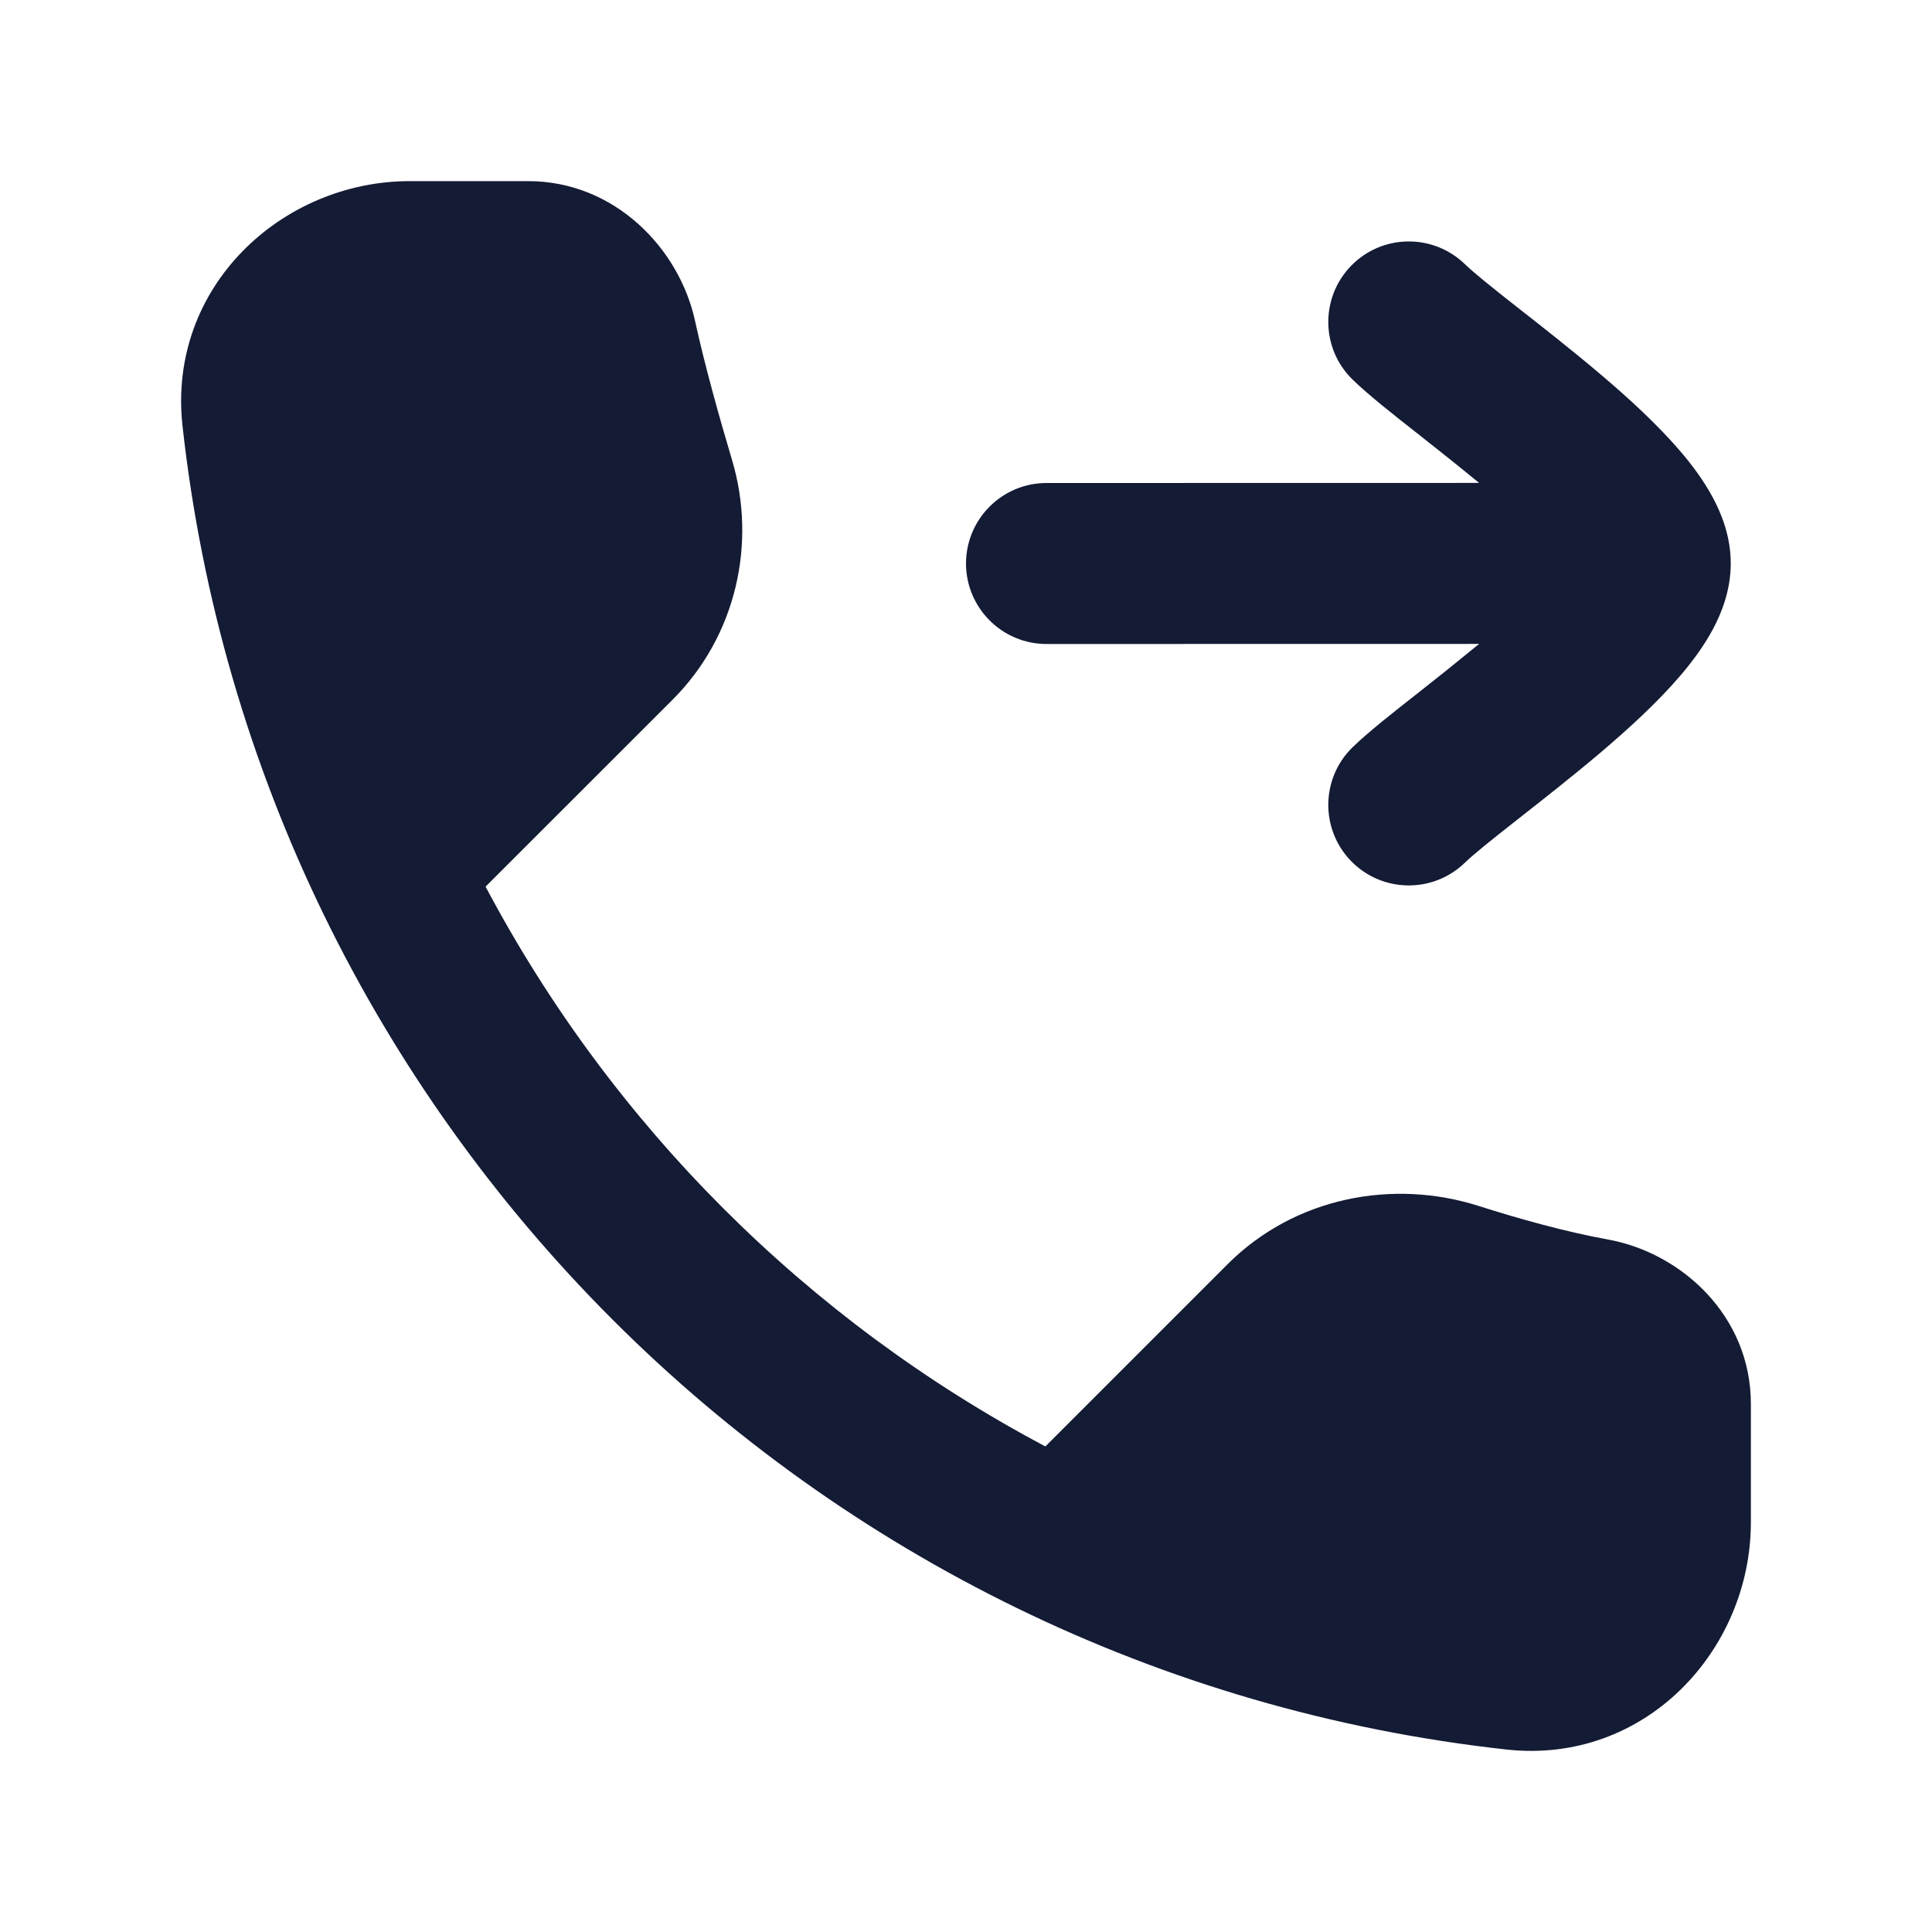 <svg width="24" height="24" viewBox="0 0 24 24" fill="none" xmlns="http://www.w3.org/2000/svg">
<path d="M18.711 21.733C20.436 21.924 21.75 20.499 21.75 18.91V17.44C21.75 16.343 20.884 15.563 19.977 15.398C19.447 15.302 18.869 15.14 18.369 14.981C17.306 14.642 16.086 14.869 15.25 15.704L12.986 17.968C10.028 16.401 7.598 13.972 6.032 11.014L8.354 8.693C9.143 7.905 9.404 6.753 9.093 5.712C8.929 5.163 8.751 4.522 8.634 3.986C8.439 3.089 7.638 2.25 6.561 2.25H5.09C3.502 2.25 2.077 3.564 2.267 5.289C3.221 13.925 10.076 20.78 18.711 21.733Z" fill="#141B34"/>
<path d="M16.784 3.302C17.169 2.906 17.802 2.898 18.198 3.282C18.303 3.384 18.516 3.556 18.843 3.813C19.148 4.052 19.52 4.343 19.874 4.643C20.224 4.939 20.591 5.274 20.878 5.611C21.022 5.779 21.166 5.973 21.278 6.182C21.386 6.383 21.5 6.667 21.5 6.999C21.5 7.332 21.386 7.615 21.278 7.817C21.166 8.026 21.022 8.219 20.878 8.388C20.591 8.725 20.224 9.059 19.874 9.356C19.52 9.656 19.148 9.946 18.843 10.186C18.516 10.443 18.303 10.614 18.198 10.716C17.802 11.101 17.169 11.092 16.784 10.697C16.399 10.301 16.407 9.667 16.803 9.282C17.002 9.089 17.316 8.843 17.608 8.614C17.856 8.419 18.117 8.21 18.374 7.999L13 8C12.448 8 12.001 7.552 12 7C12.001 6.448 12.448 6 13 6L18.374 5.999C18.117 5.788 17.856 5.58 17.608 5.385C17.316 5.156 17.002 4.909 16.803 4.716C16.407 4.331 16.399 3.698 16.784 3.302Z" fill="#141B34"/>
</svg>
